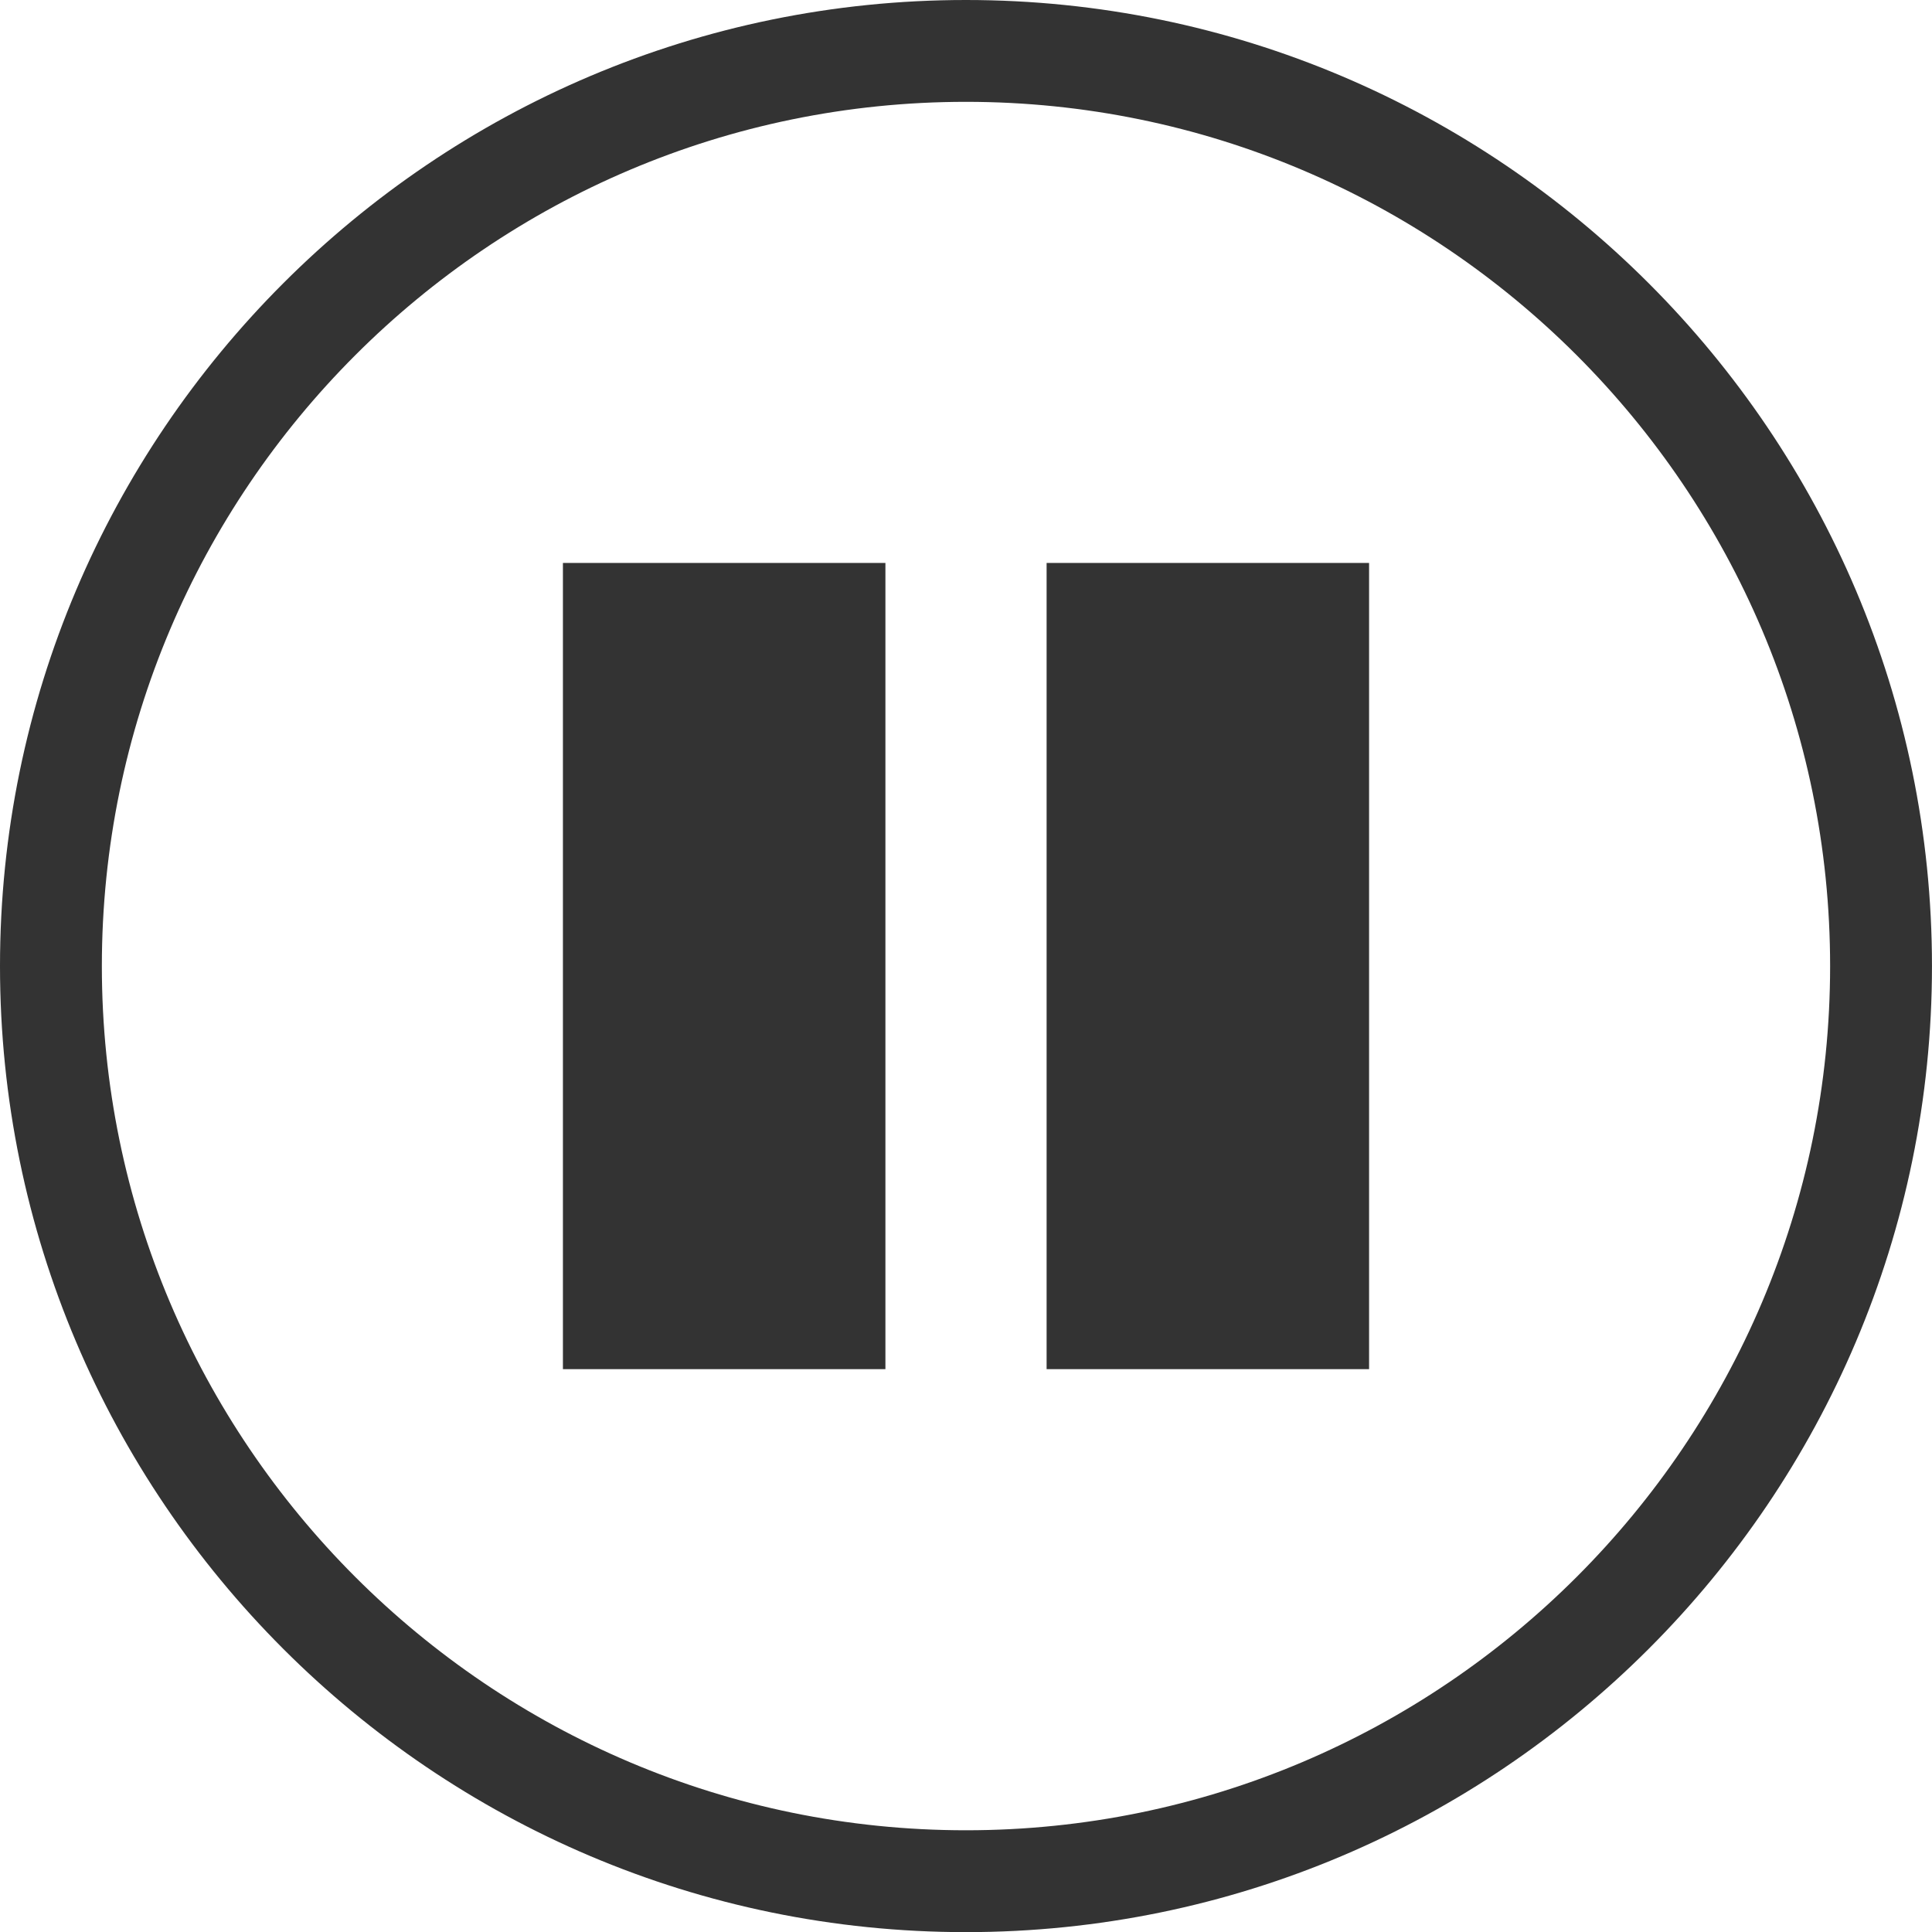 <?xml version="1.0" encoding="iso-8859-1"?>
<!-- Generator: Adobe Illustrator 17.0.0, SVG Export Plug-In . SVG Version: 6.00 Build 0)  -->
<!DOCTYPE svg PUBLIC "-//W3C//DTD SVG 1.1//EN" "http://www.w3.org/Graphics/SVG/1.1/DTD/svg11.dtd">
<svg version="1.1" xmlns="http://www.w3.org/2000/svg" xmlns:xlink="http://www.w3.org/1999/xlink" x="0px" y="0px"
	 width="74.143px" height="74.148px" viewBox="0 0 74.143 74.148" style="enable-background:new 0 0 74.143 74.148;"
	 xml:space="preserve">
<g id="_x39__av_pause_over_video">
	<g>
		<rect x="21.603" y="21.604" style="fill:#333333;" width="12.376" height="30.939"/>
		<rect x="40.165" y="21.604" style="fill:#333333;" width="12.375" height="30.939"/>
	</g>
	<g>
		<path style="fill-rule:evenodd;clip-rule:evenodd;fill:#333333;" d="M37.069,0C16.63,0,0,16.632,0,37.075
			c0,20.442,16.63,37.073,37.069,37.073c20.442,0,37.073-16.631,37.073-37.073C74.143,16.632,57.512,0,37.069,0z M37.069,70.239
			c-18.285,0-33.16-14.876-33.16-33.164S18.784,3.908,37.069,3.908c18.287,0,33.164,14.879,33.164,33.167
			S55.356,70.239,37.069,70.239z"/>
	</g>
</g>
<g id="&#x5716;&#x5C64;_1">
</g>
</svg>
